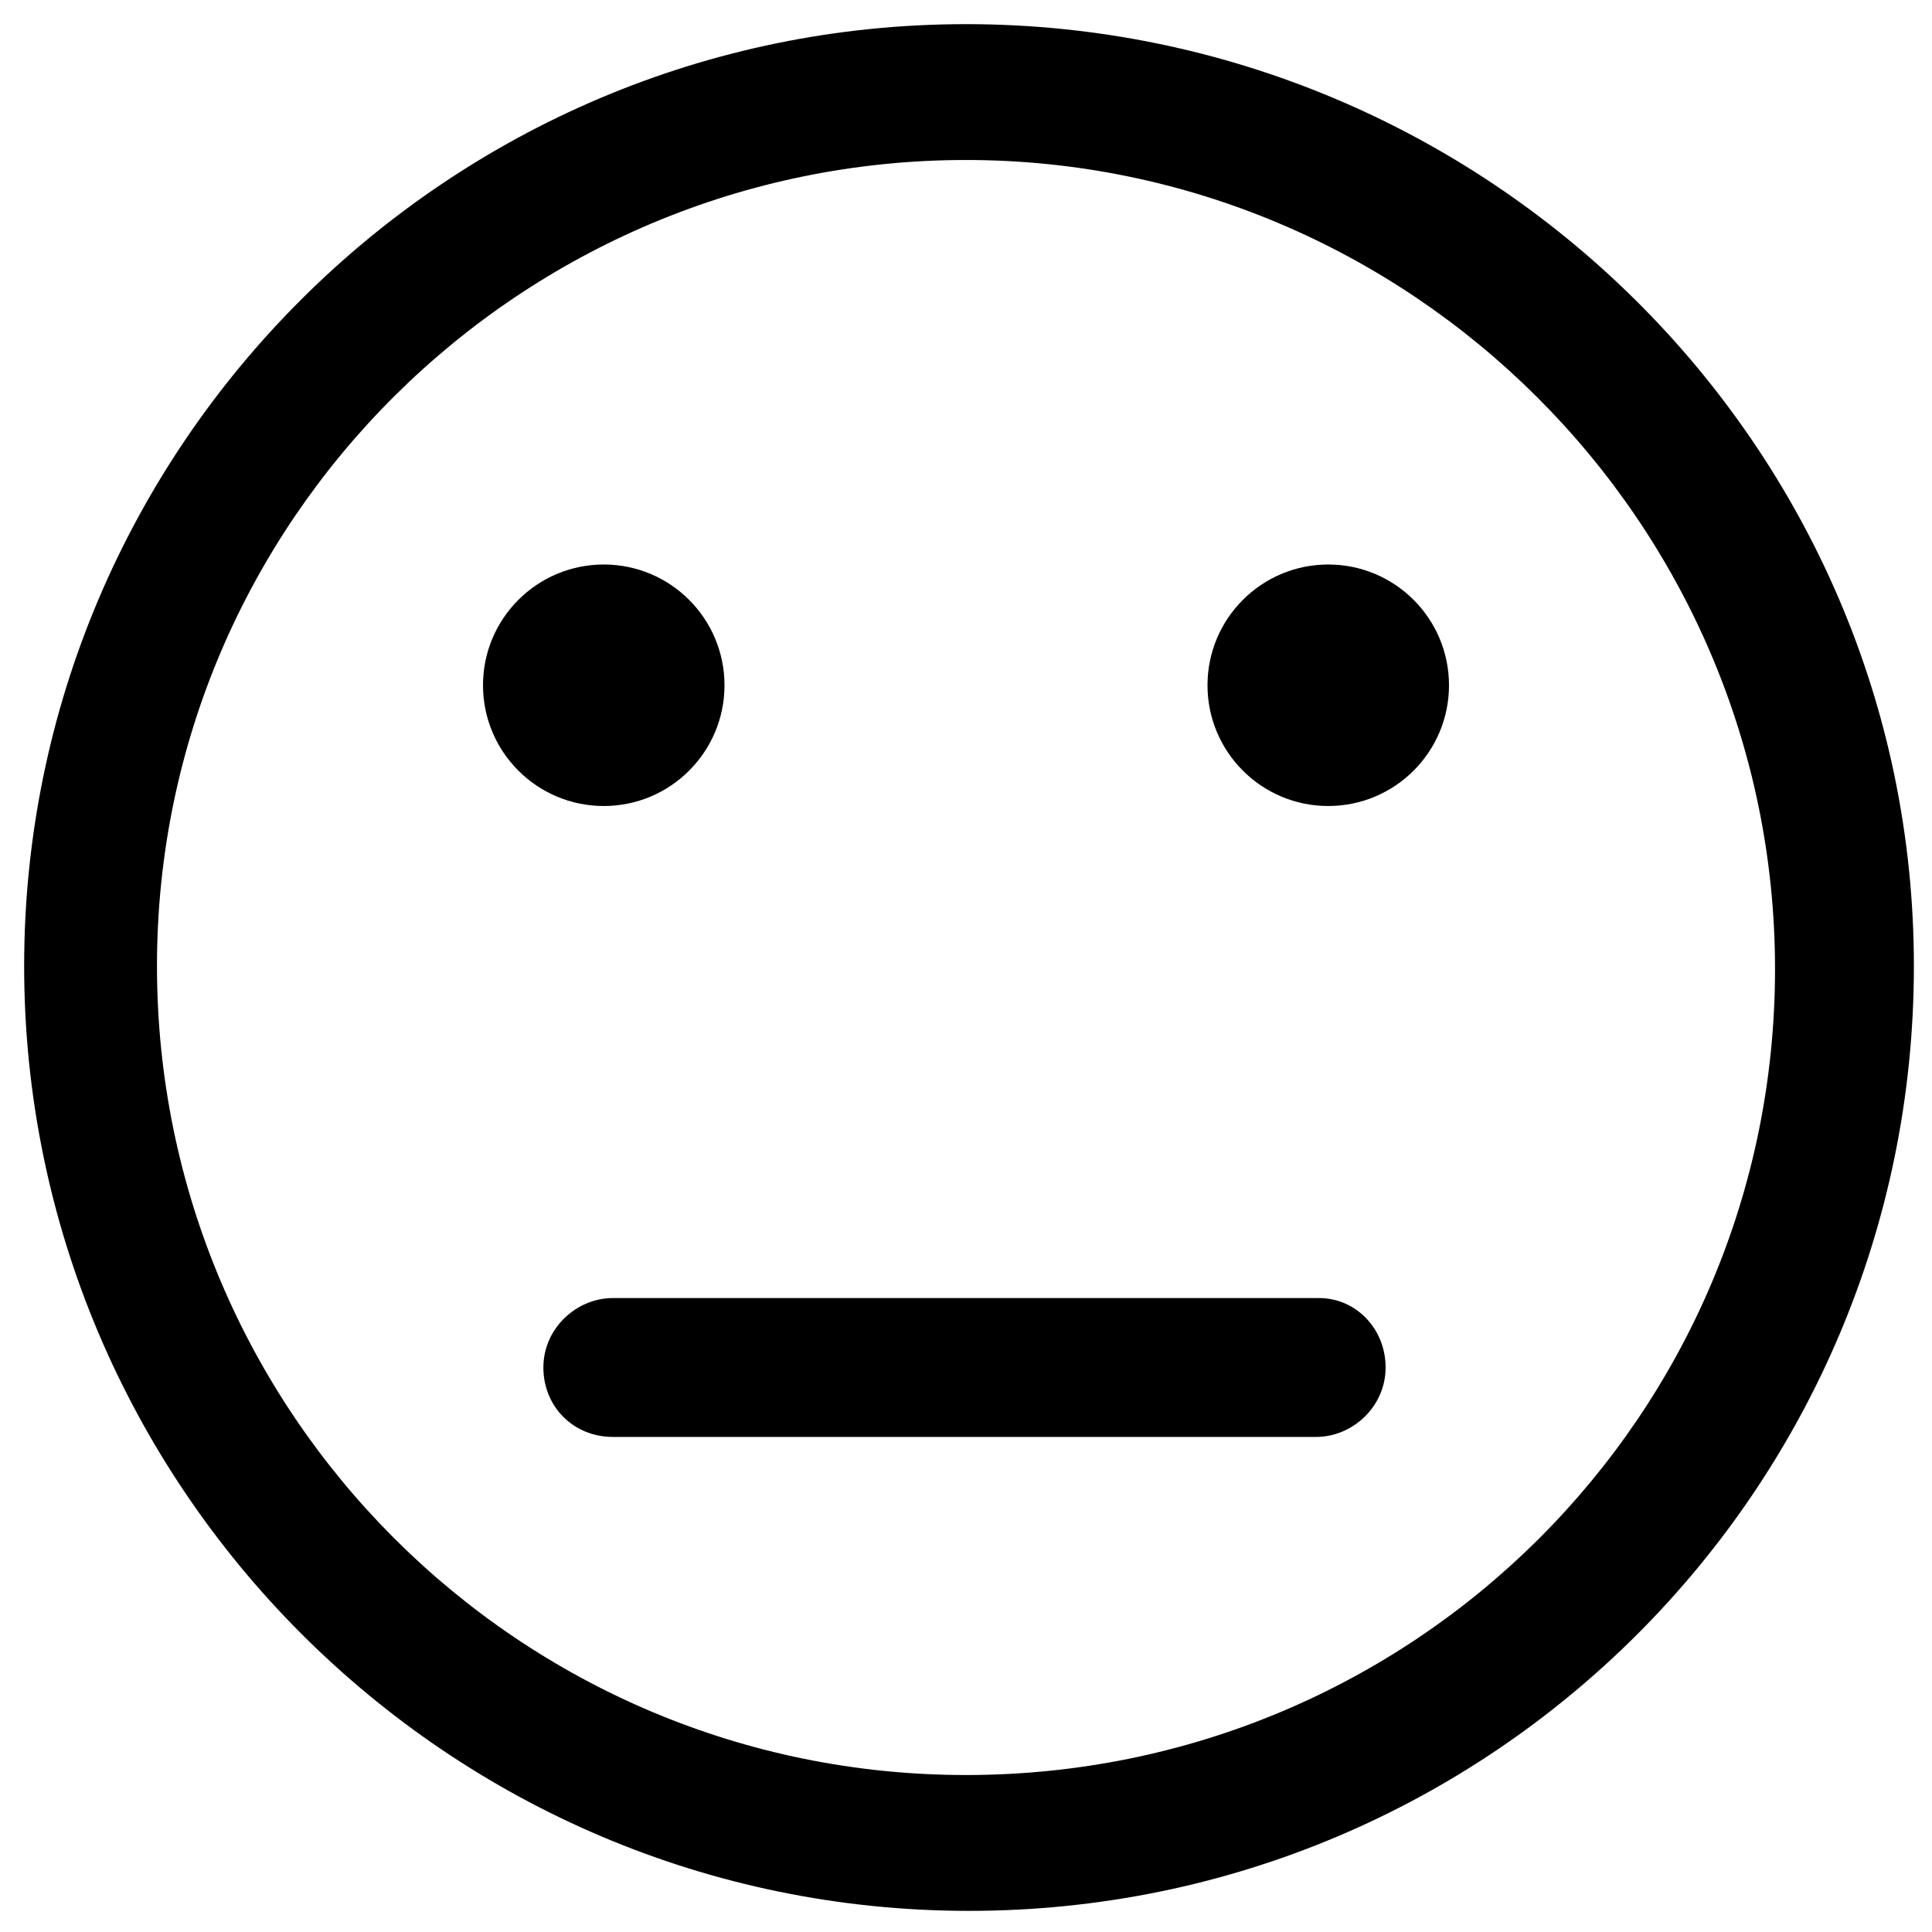 <svg xmlns="http://www.w3.org/2000/svg" width="3em" height="3em" viewBox="0 0 64 64"><circle cx="20" cy="22.7" r="4" fill="currentColor"/><circle cx="44" cy="22.7" r="4" fill="currentColor"/><path fill="currentColor" d="M32 .8C14.8.8.8 14.8.8 32s14 31.3 31.3 31.3s31.3-14 31.3-31.3S49.2.8 32 .8m0 58c-14.8 0-26.8-12-26.8-26.8S17.3 5.3 32 5.3s26.8 12 26.8 26.8s-12 26.7-26.8 26.7"/><path fill="currentColor" d="M43.7 43H20.3c-1.2 0-2.3 1-2.3 2.3s1 2.3 2.3 2.3h23.3c1.2 0 2.3-1 2.3-2.3s-1-2.3-2.2-2.3"/></svg>